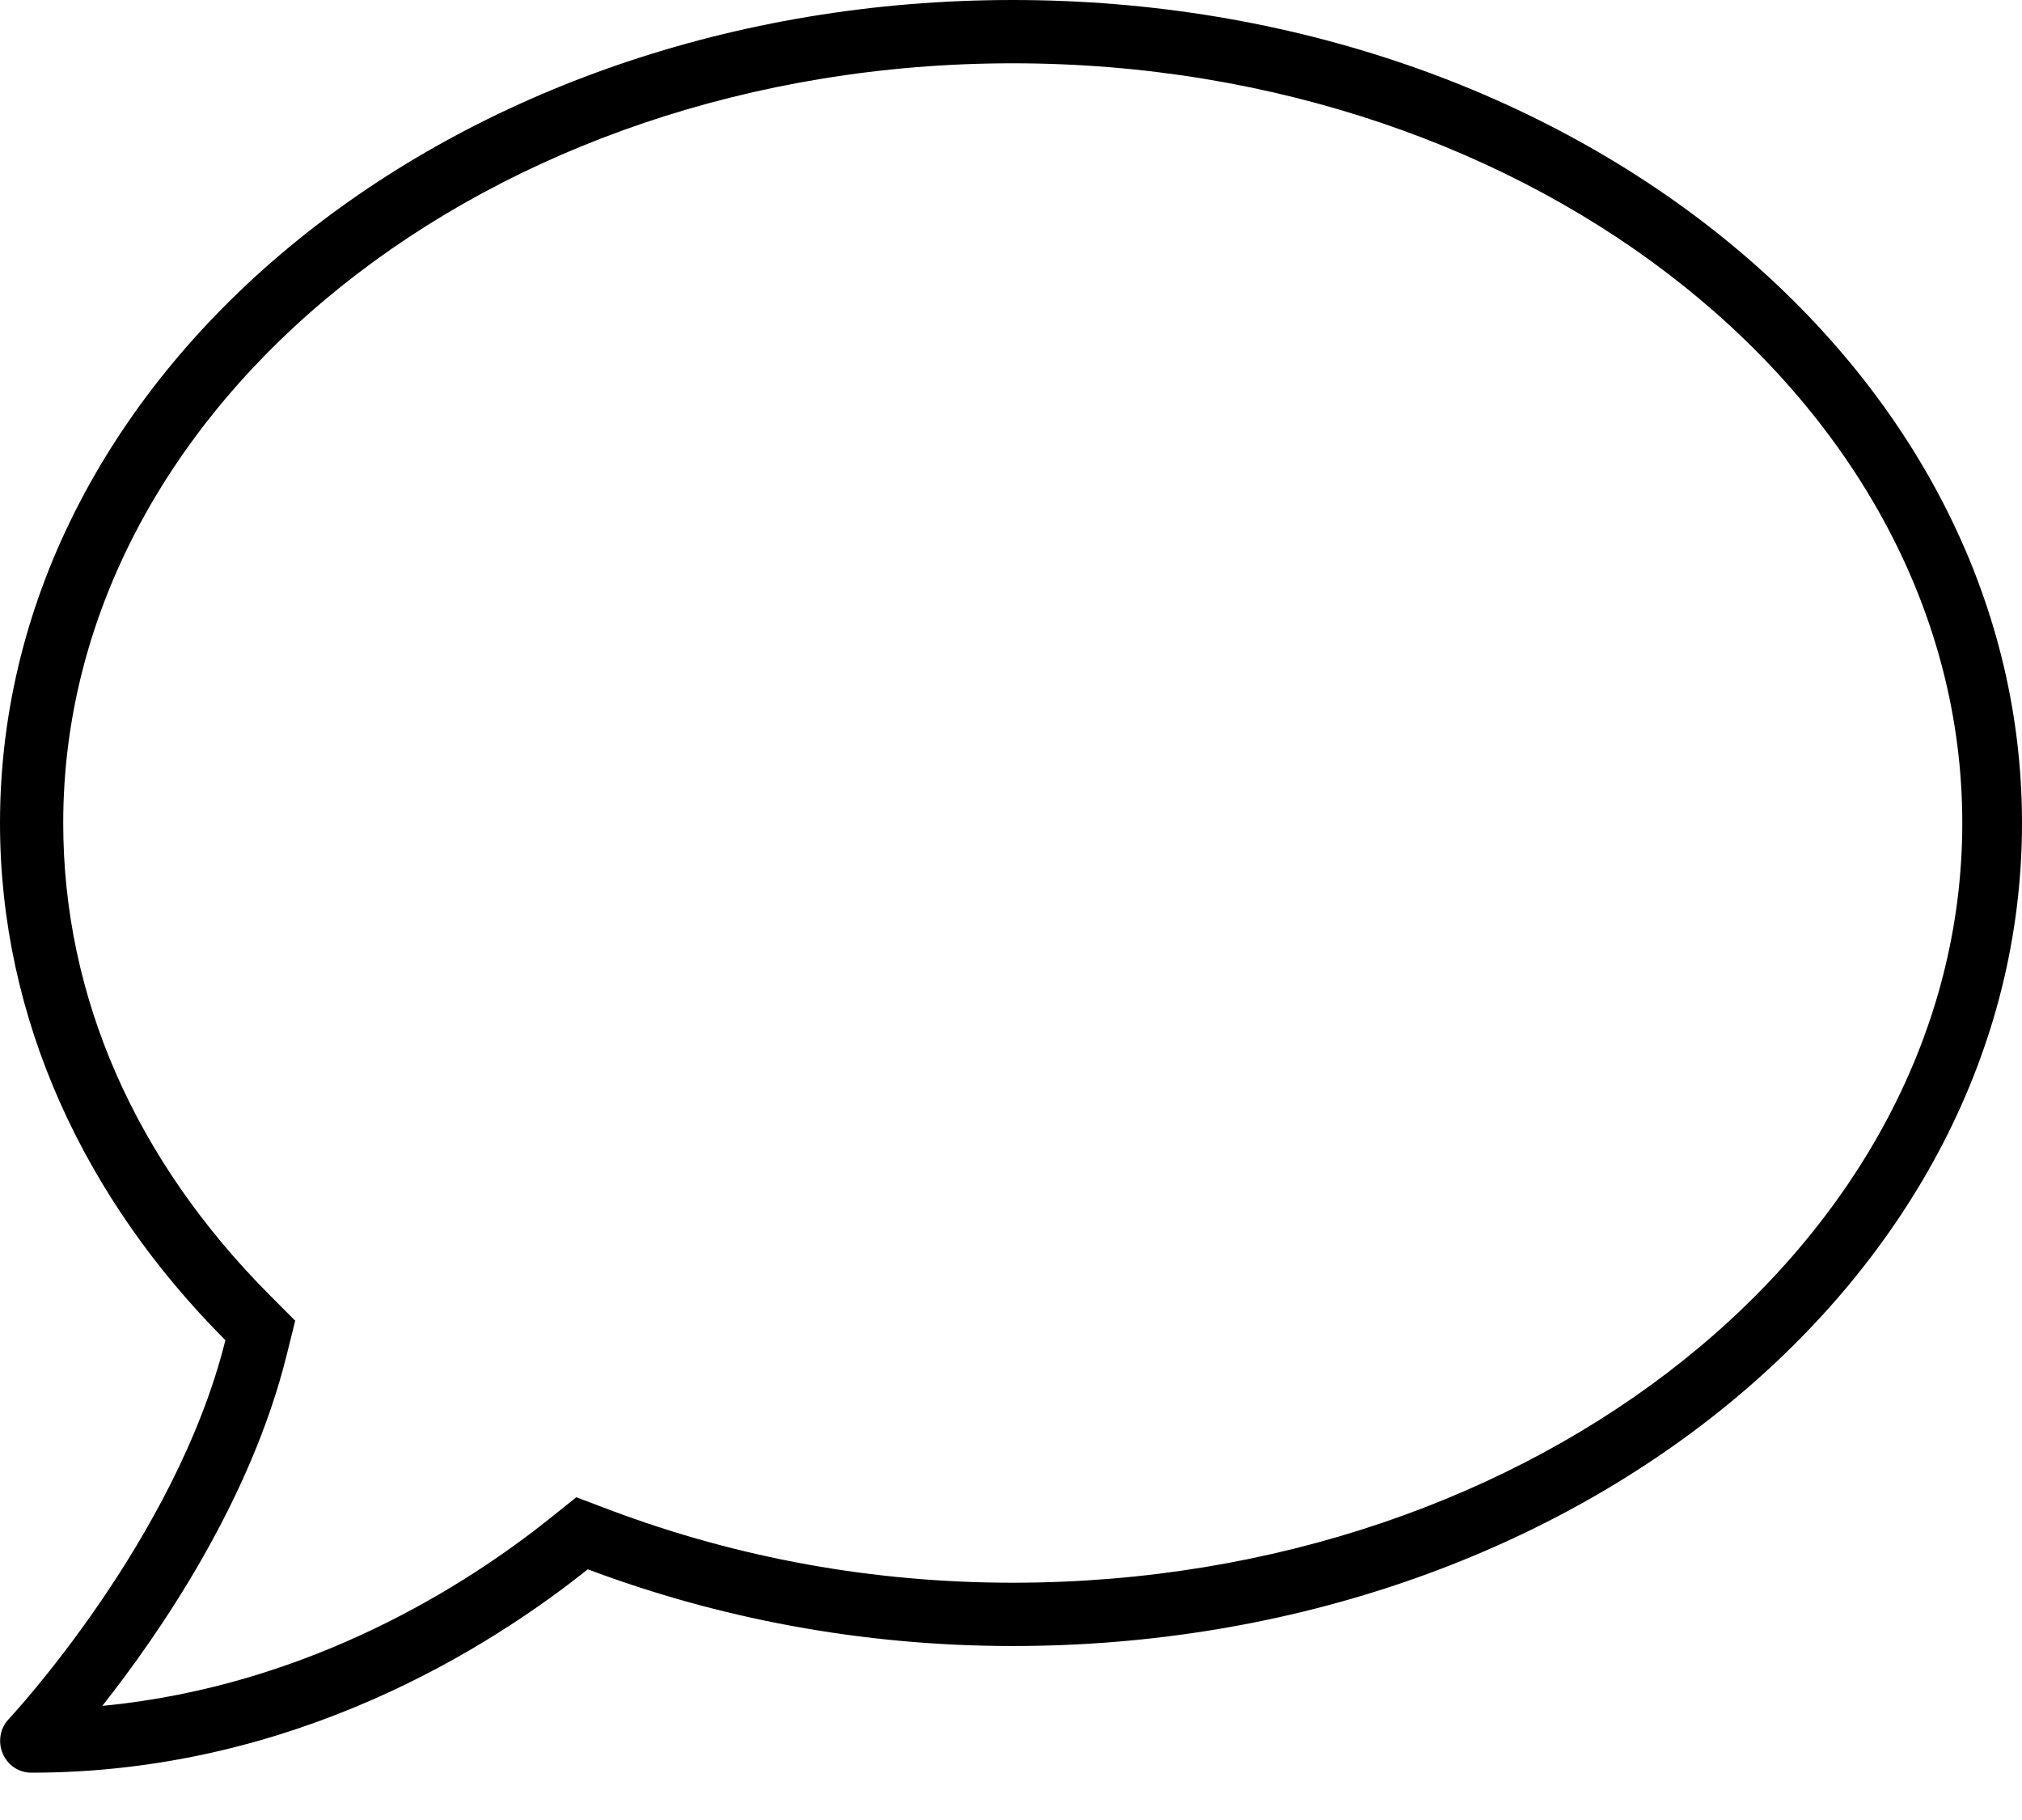<svg width="30" height="27" viewBox="0 0 30 27" fill="none" xmlns="http://www.w3.org/2000/svg">
<path d="M15.026 0C6.725 0 0 5.465 0 12.21C0 15.12 1.255 17.788 3.344 19.882C2.61 22.84 0.158 25.474 0.129 25.503C0.001 25.638 -0.034 25.84 0.041 26.016C0.118 26.192 0.281 26.298 0.468 26.298C4.36 26.298 7.277 24.432 8.721 23.281C10.641 24.003 12.771 24.419 15.026 24.419C23.326 24.419 30 18.955 30 12.21C30 5.464 23.326 0 15.026 0ZM15.026 23.48C12.964 23.48 10.954 23.117 9.05 22.401L8.551 22.212L8.134 22.545C6.948 23.49 4.604 25.012 1.518 25.307C2.366 24.233 3.715 22.273 4.252 20.107L4.38 19.593L4.006 19.218C2 17.205 0.938 14.781 0.938 12.21C0.938 5.993 7.26 0.939 15.026 0.939C22.792 0.939 29.114 5.995 29.114 12.21C29.114 18.424 22.792 23.48 15.026 23.48Z" fill="black"/>
</svg>
